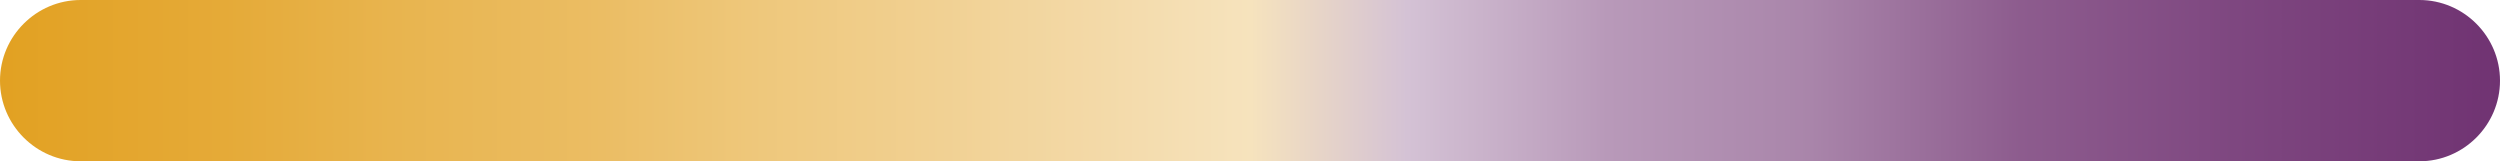 <?xml version="1.0" encoding="utf-8"?>
<!-- Generator: Adobe Illustrator 26.5.0, SVG Export Plug-In . SVG Version: 6.00 Build 0)  -->
<svg version="1.1" id="Layer_1" xmlns="http://www.w3.org/2000/svg" xmlns:xlink="http://www.w3.org/1999/xlink" x="0px" y="0px"
	 viewBox="0 0 124 8" style="enable-background:new 0 0 124 8;" xml:space="preserve">
<style type="text/css">
	.st0{fill:url(#SVGID_1_);}
</style>
<linearGradient id="SVGID_1_" gradientUnits="userSpaceOnUse" x1="-1874" y1="194" x2="-1750" y2="194" gradientTransform="matrix(1 0 0 1 1874 -190)">
	<stop  offset="0" style="stop-color:#E2A122"/>
	<stop  offset="8.982848e-02" style="stop-color:#E5AA38"/>
	<stop  offset="0.156" style="stop-color:#E8B44E"/>
	<stop  offset="0.241" style="stop-color:#EBBD64"/>
	<stop  offset="0.299" style="stop-color:#EEC77A"/>
	<stop  offset="0.37" style="stop-color:#F1D091"/>
	<stop  offset="0.437" style="stop-color:#F3D9A7"/>
	<stop  offset="0.5" style="stop-color:#F6E3BD"/>
	<stop  offset="0.563" style="stop-color:#D4C2D5"/>
	<stop  offset="0.643" style="stop-color:#B899B9"/>
	<stop  offset="0.724" style="stop-color:#A985AA"/>
	<stop  offset="0.808" style="stop-color:#8D5C8E"/>
	<stop  offset="0.894" style="stop-color:#7E4780"/>
	<stop  offset="1" style="stop-color:#703372"/>
</linearGradient>
<path class="st0" d="M4,0h116c2.2,0,4,1.8,4,4l0,0c0,2.2-1.8,4-4,4H4C1.8,8,0,6.2,0,4l0,0C0,1.8,1.8,0,4,0z"/>
</svg>
